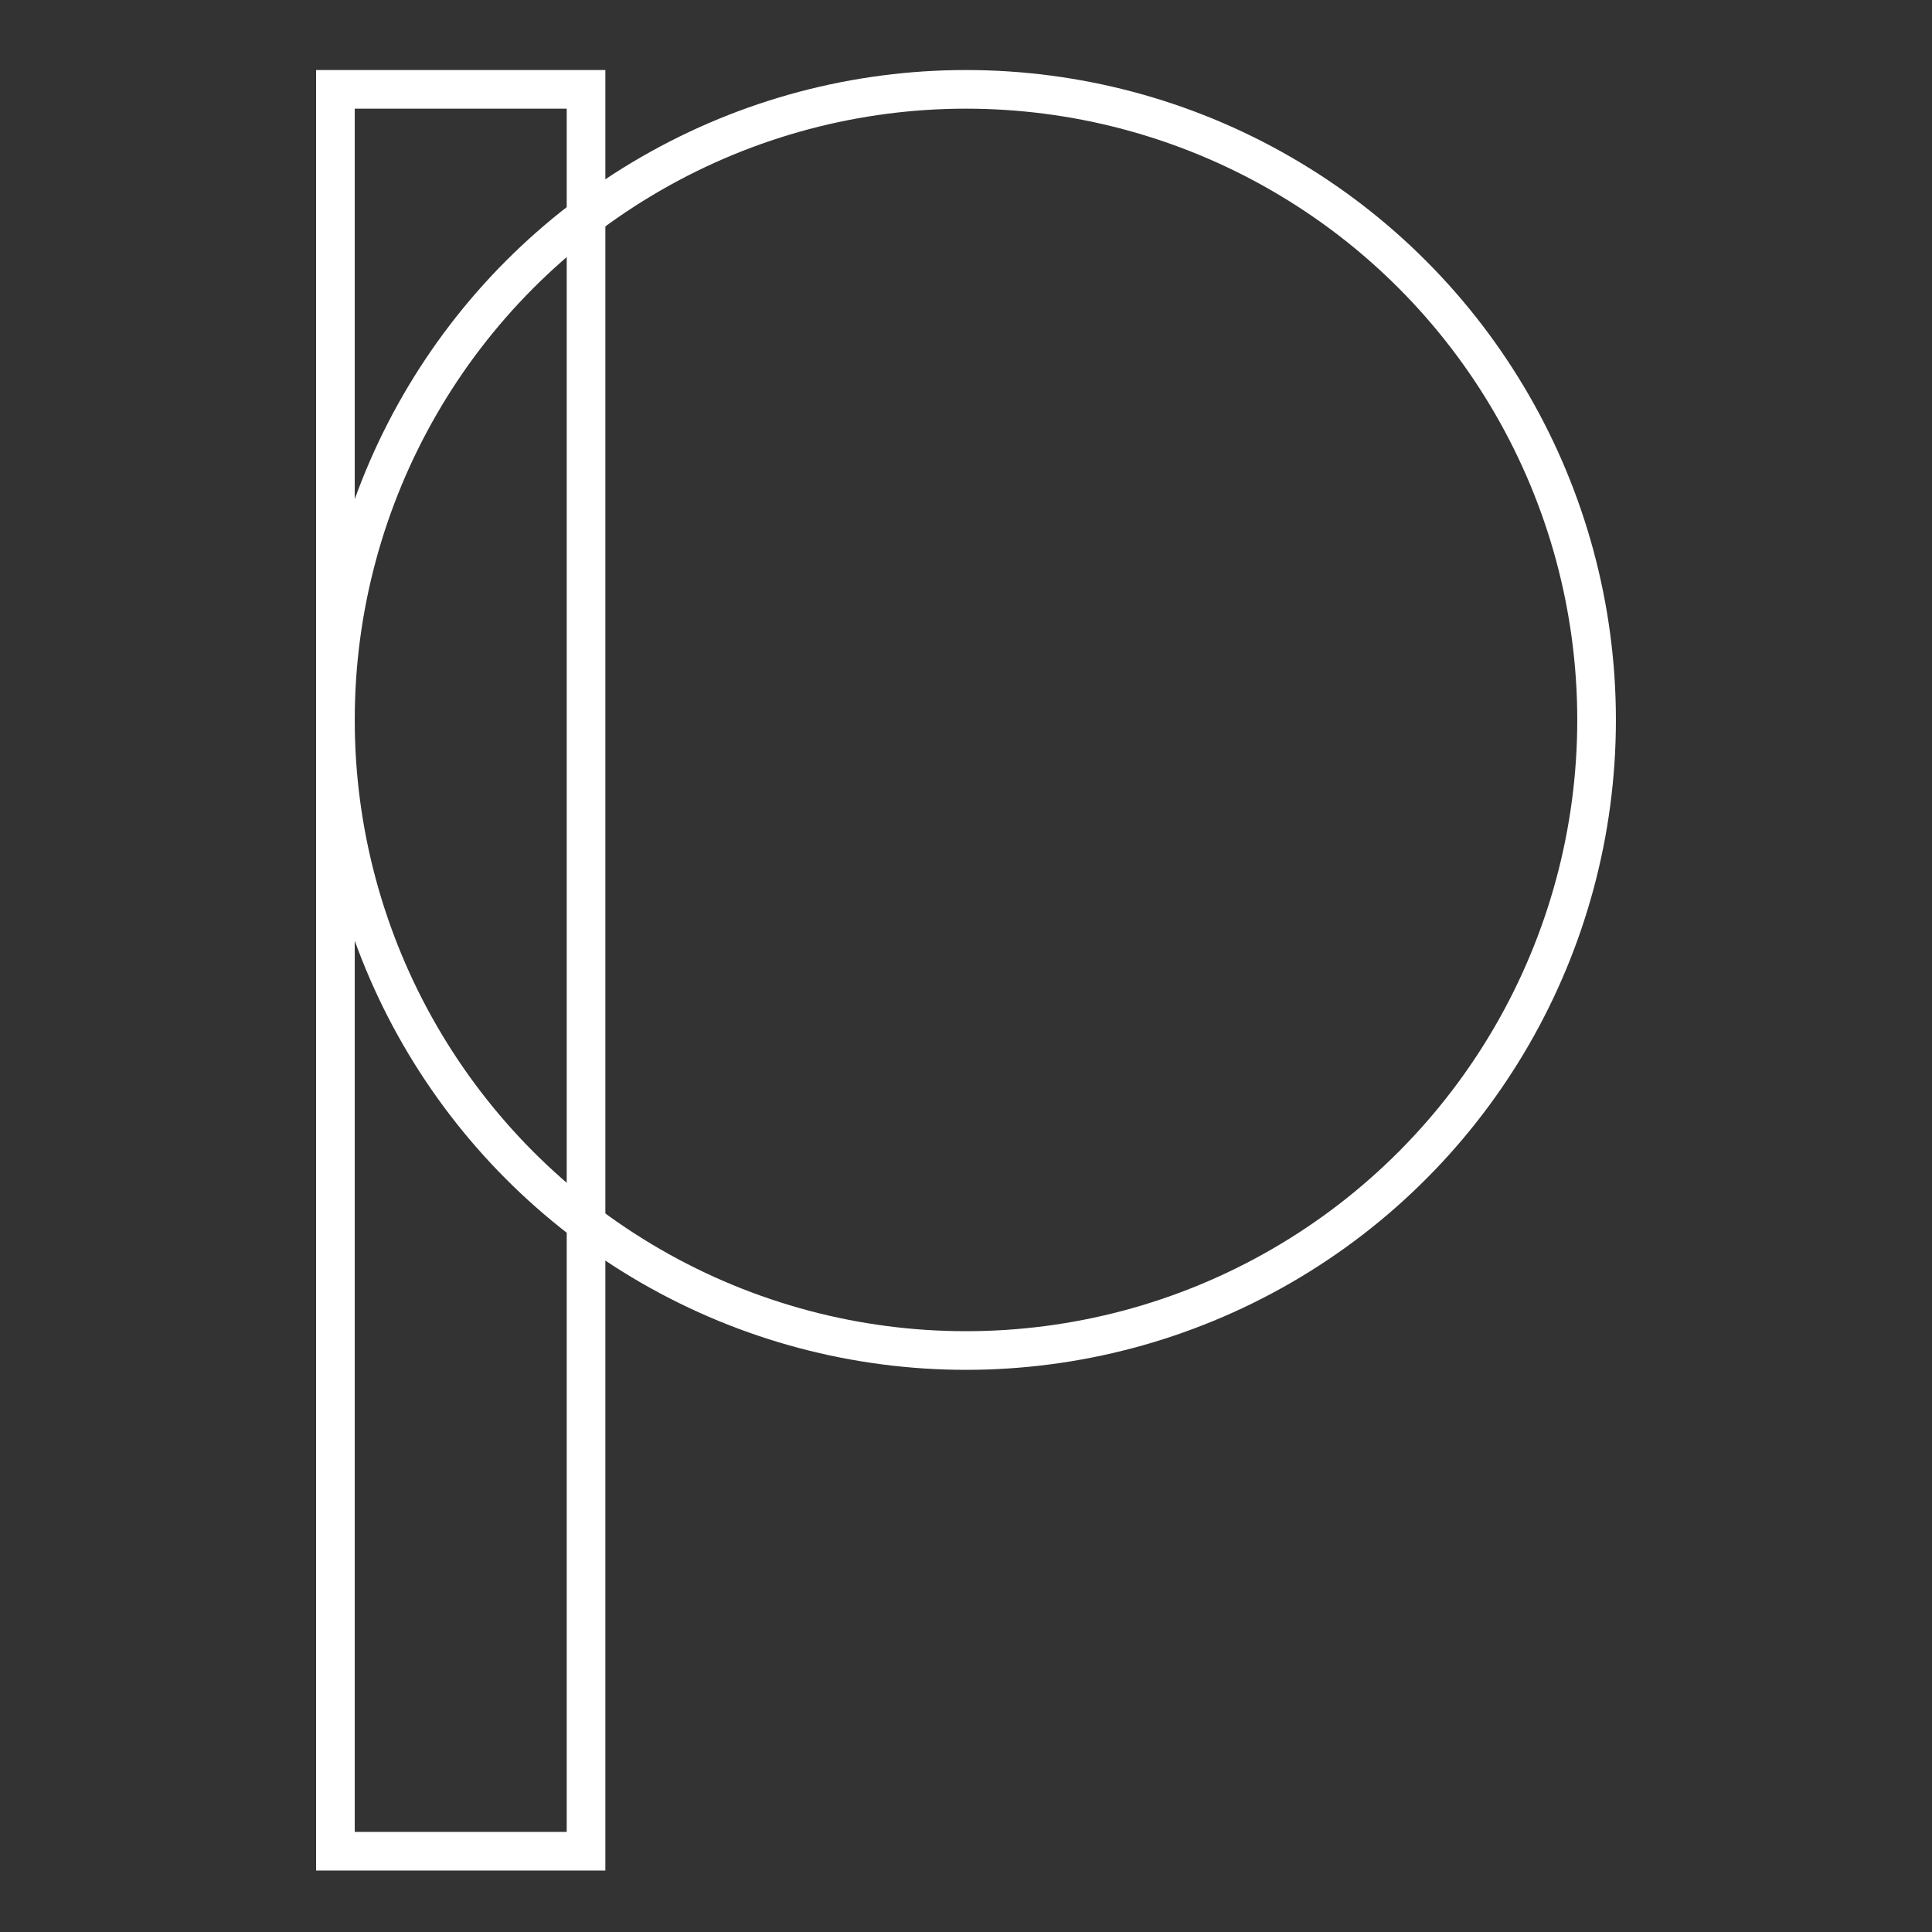 <?xml version="1.0" encoding="utf-8"?>
<!-- Generator: Adobe Illustrator 23.0.4, SVG Export Plug-In . SVG Version: 6.00 Build 0)  -->
<svg version="1.1" id="Layer_1" xmlns="http://www.w3.org/2000/svg" xmlns:xlink="http://www.w3.org/1999/xlink" x="0px" y="0px"
	 viewBox="0 0 72 72" style="enable-background:new 0 0 72 72;" xml:space="preserve">
<rect x="0" y="0" width="72" height="72" fill="#333333" stroke="none"/>
<style type="text/css">
	.st0{fill:none;stroke:#FFFFFF;stroke-width:1.44;stroke-miterlimit:10;}
</style>
<g>
	<rect x="12.5" y="3.33" class="st0" width="9.34" height="65.66"/>
	<circle class="st0" cx="36" cy="26.83" r="23.5"/>
</g>
</svg>
